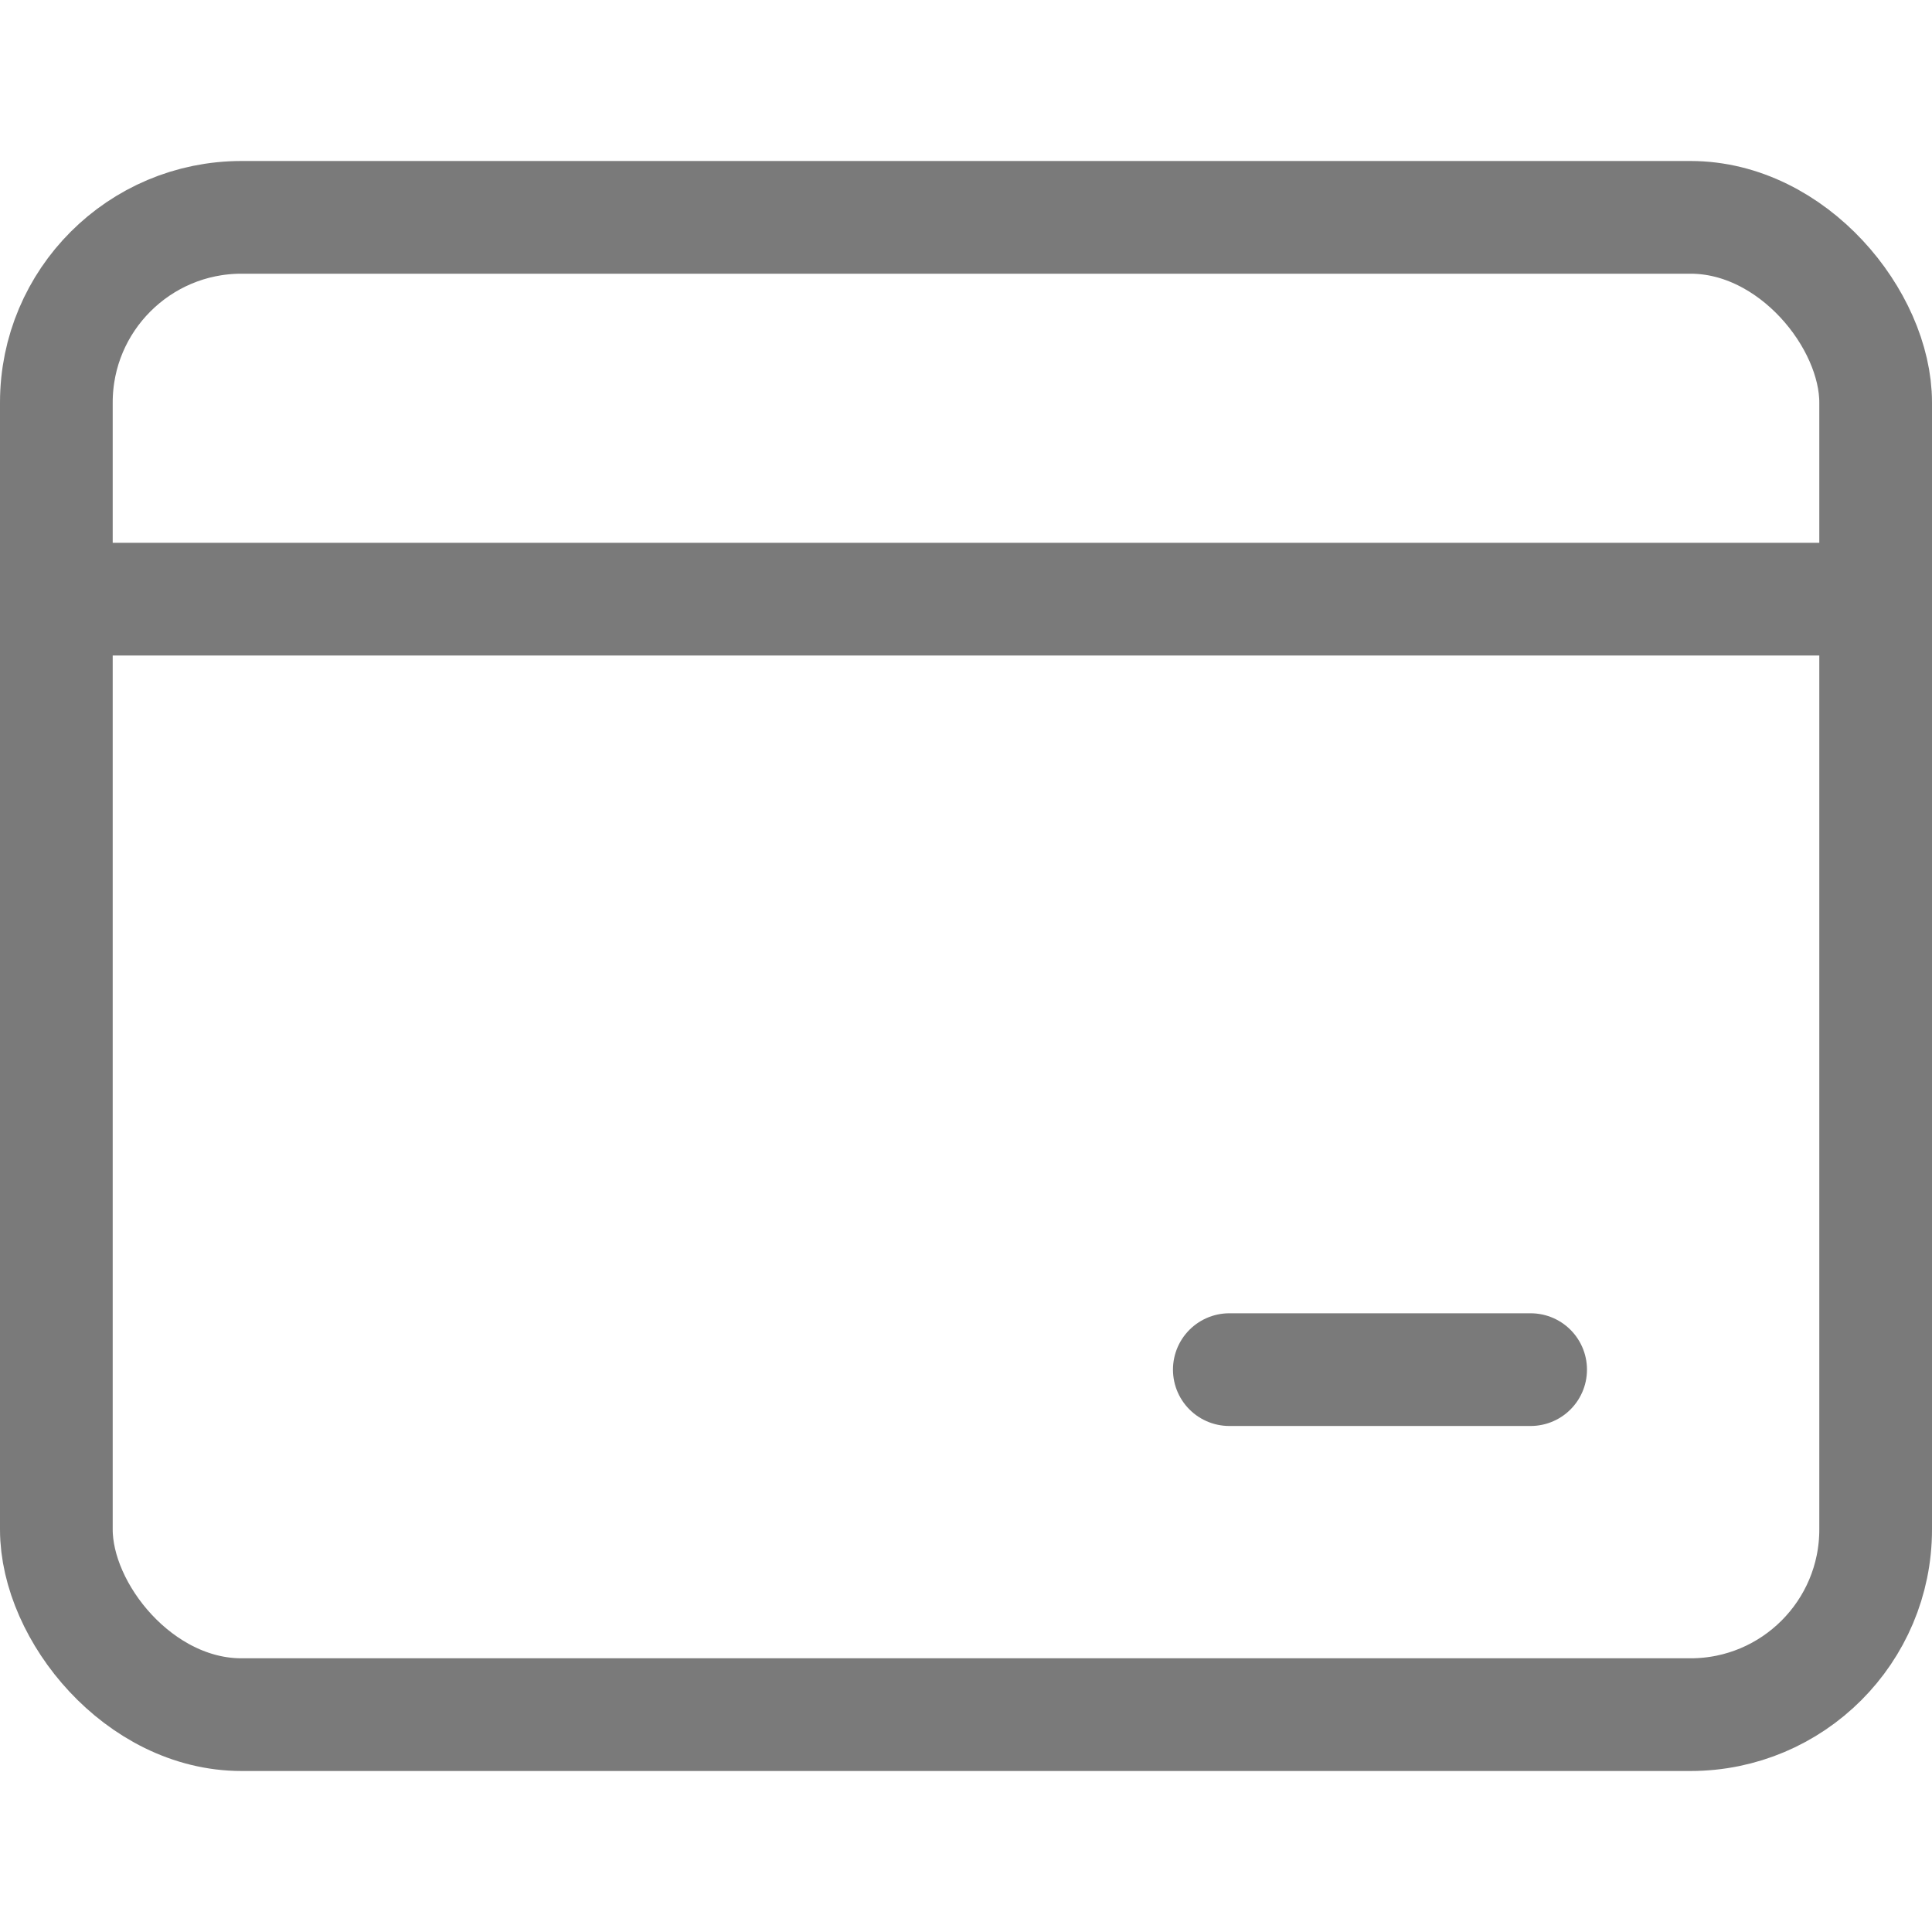 <svg width="24" height="24" viewBox="0 0 24 24" fill="none" xmlns="http://www.w3.org/2000/svg">
<rect x="0.7" y="2.7" width="22.6" height="18.6" rx="2.3" stroke="#7A7A7A" stroke-width="1.4"/>
<line x1="0.857" y1="7.443" x2="23.143" y2="7.443" stroke="#7A7A7A" stroke-width="1.4"/>
<line x1="15.271" y1="17.014" x2="19.014" y2="17.014" stroke="#7A7A7A" stroke-width="1.4" stroke-linecap="round"/>
</svg>
